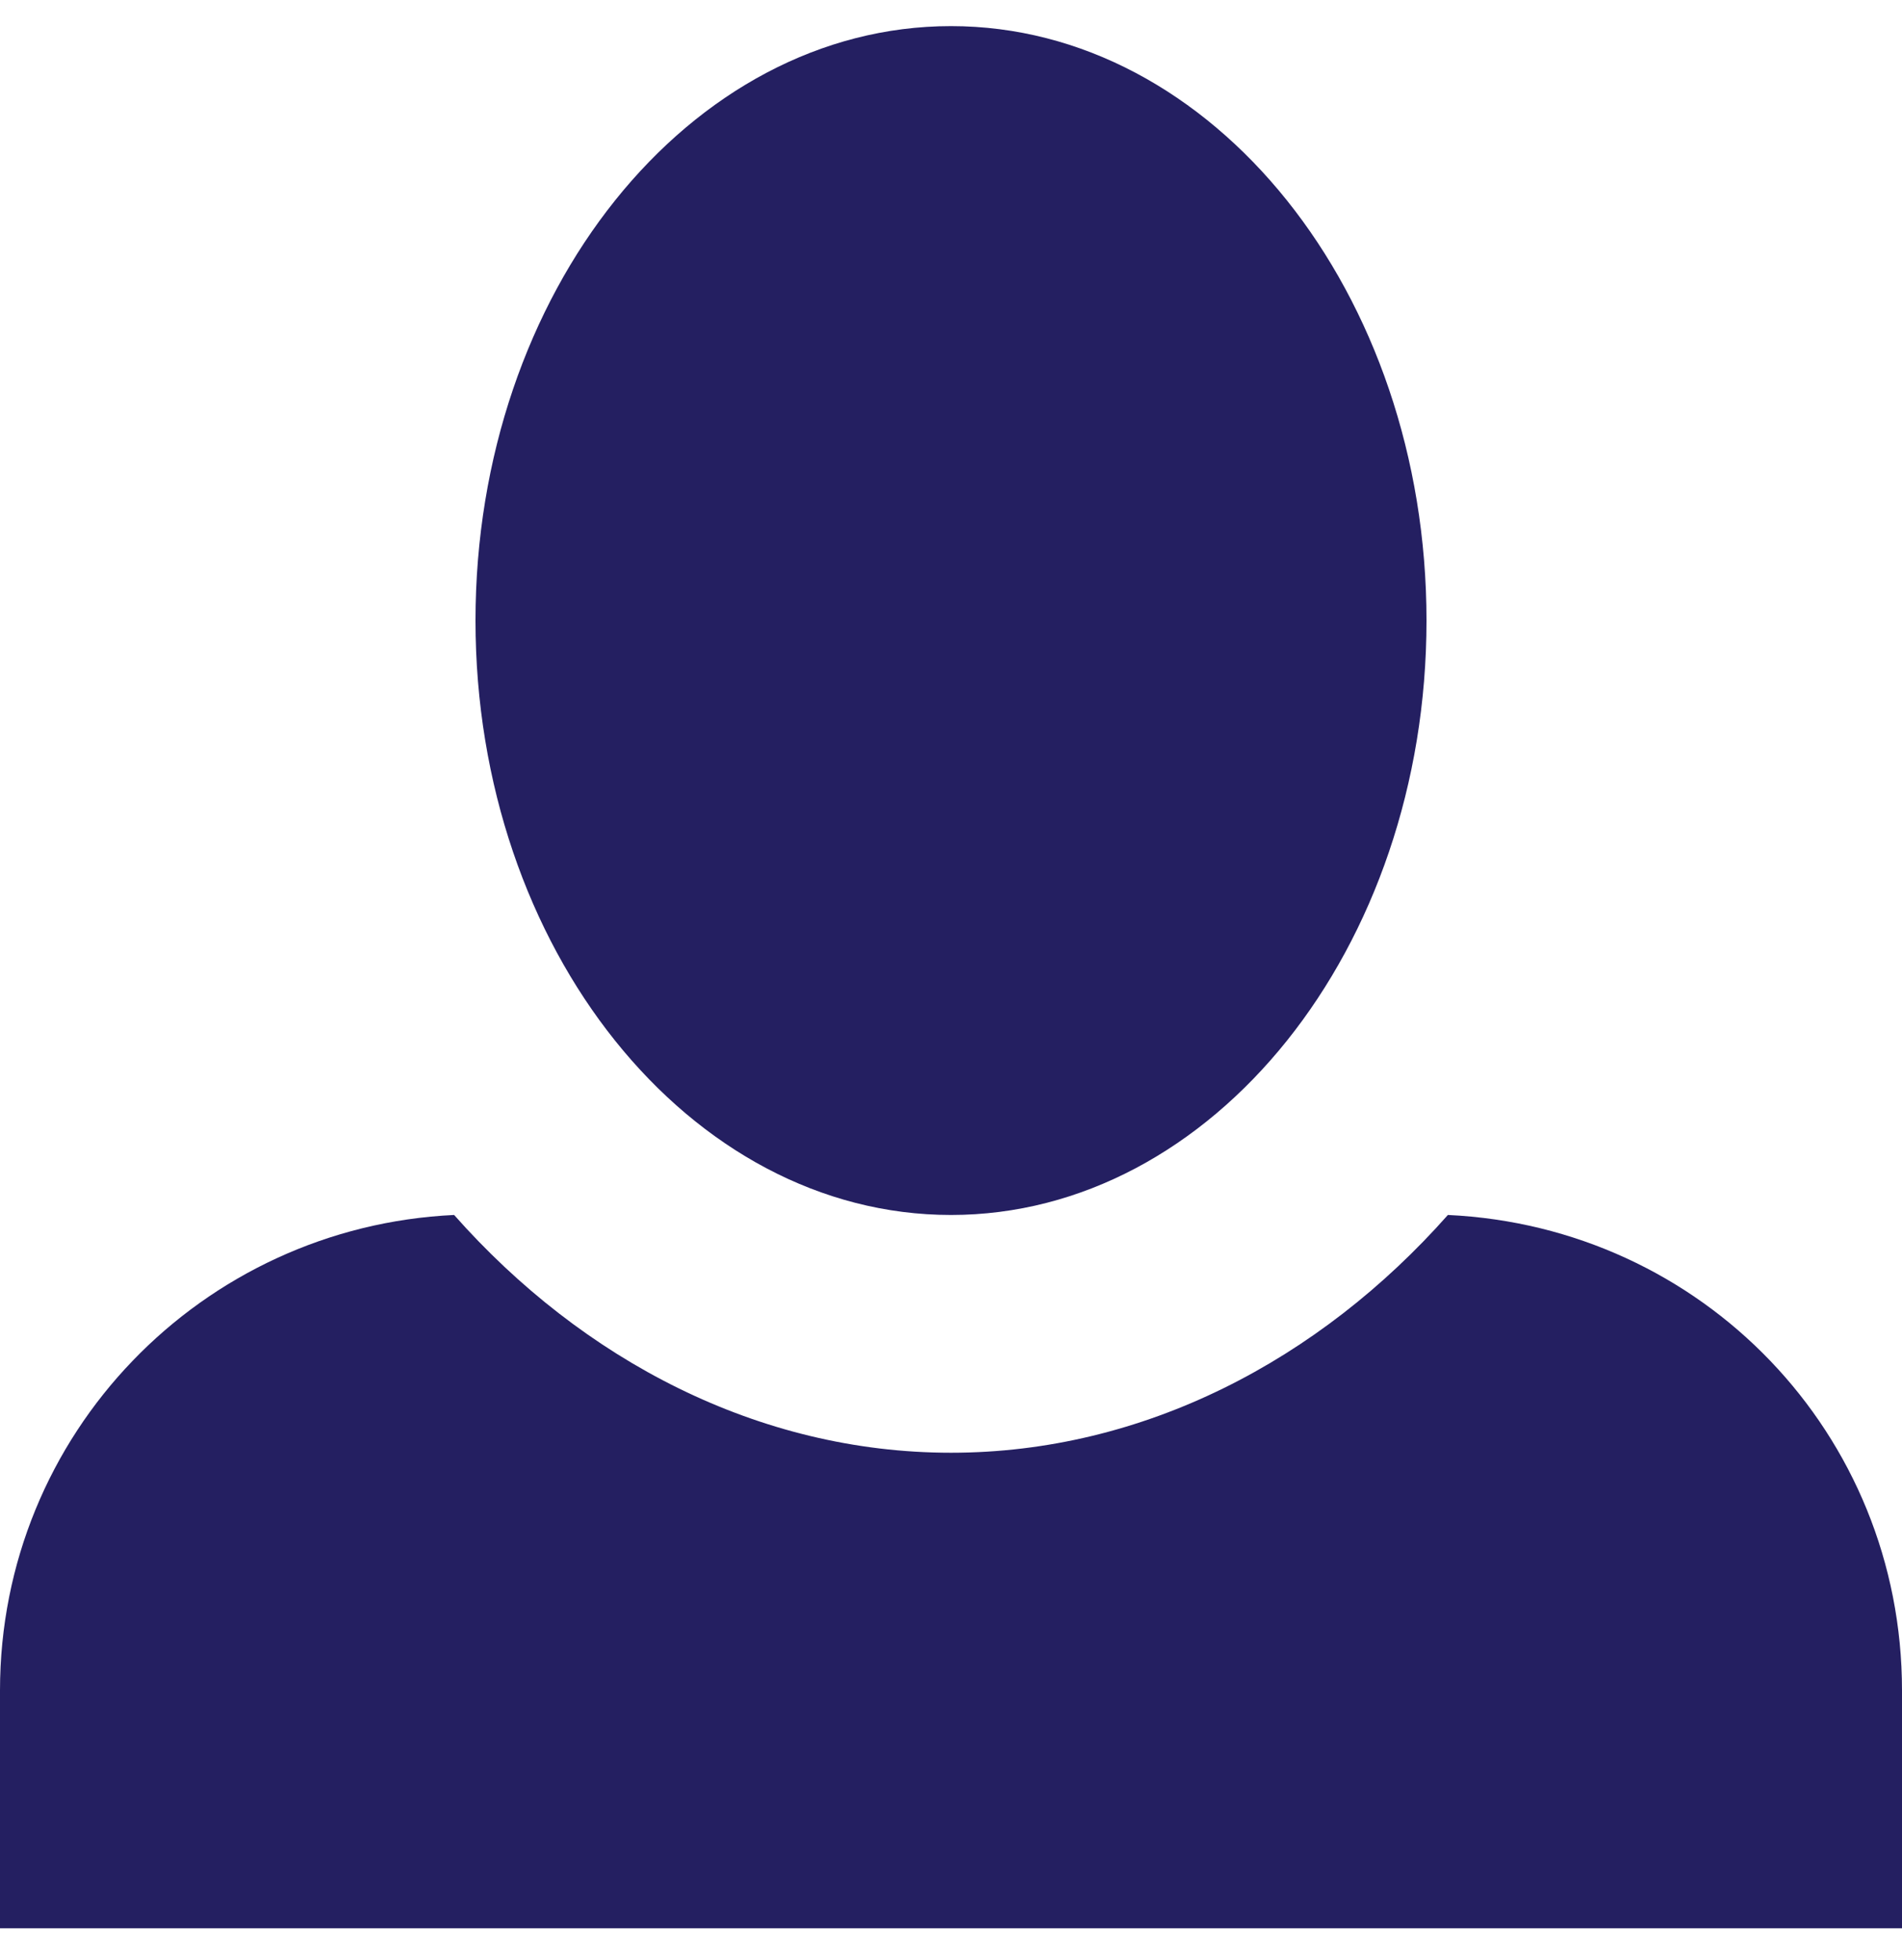 <svg width="33" height="34" viewBox="0 0 33 34" fill="none" xmlns="http://www.w3.org/2000/svg">
<path d="M16.5 0.453C11.963 0.453 8.25 5.073 8.25 10.766C8.25 16.458 11.963 21.078 16.5 21.078C21.038 21.078 24.75 16.458 24.75 10.766C24.75 5.073 21.038 0.453 16.5 0.453ZM7.879 21.078C3.506 21.284 0 24.873 0 29.328V33.453H33V29.328C33 24.873 29.535 21.284 25.121 21.078C22.894 23.594 19.841 25.203 16.5 25.203C13.159 25.203 10.106 23.594 7.879 21.078Z" fill="#241F61"/>
</svg>
